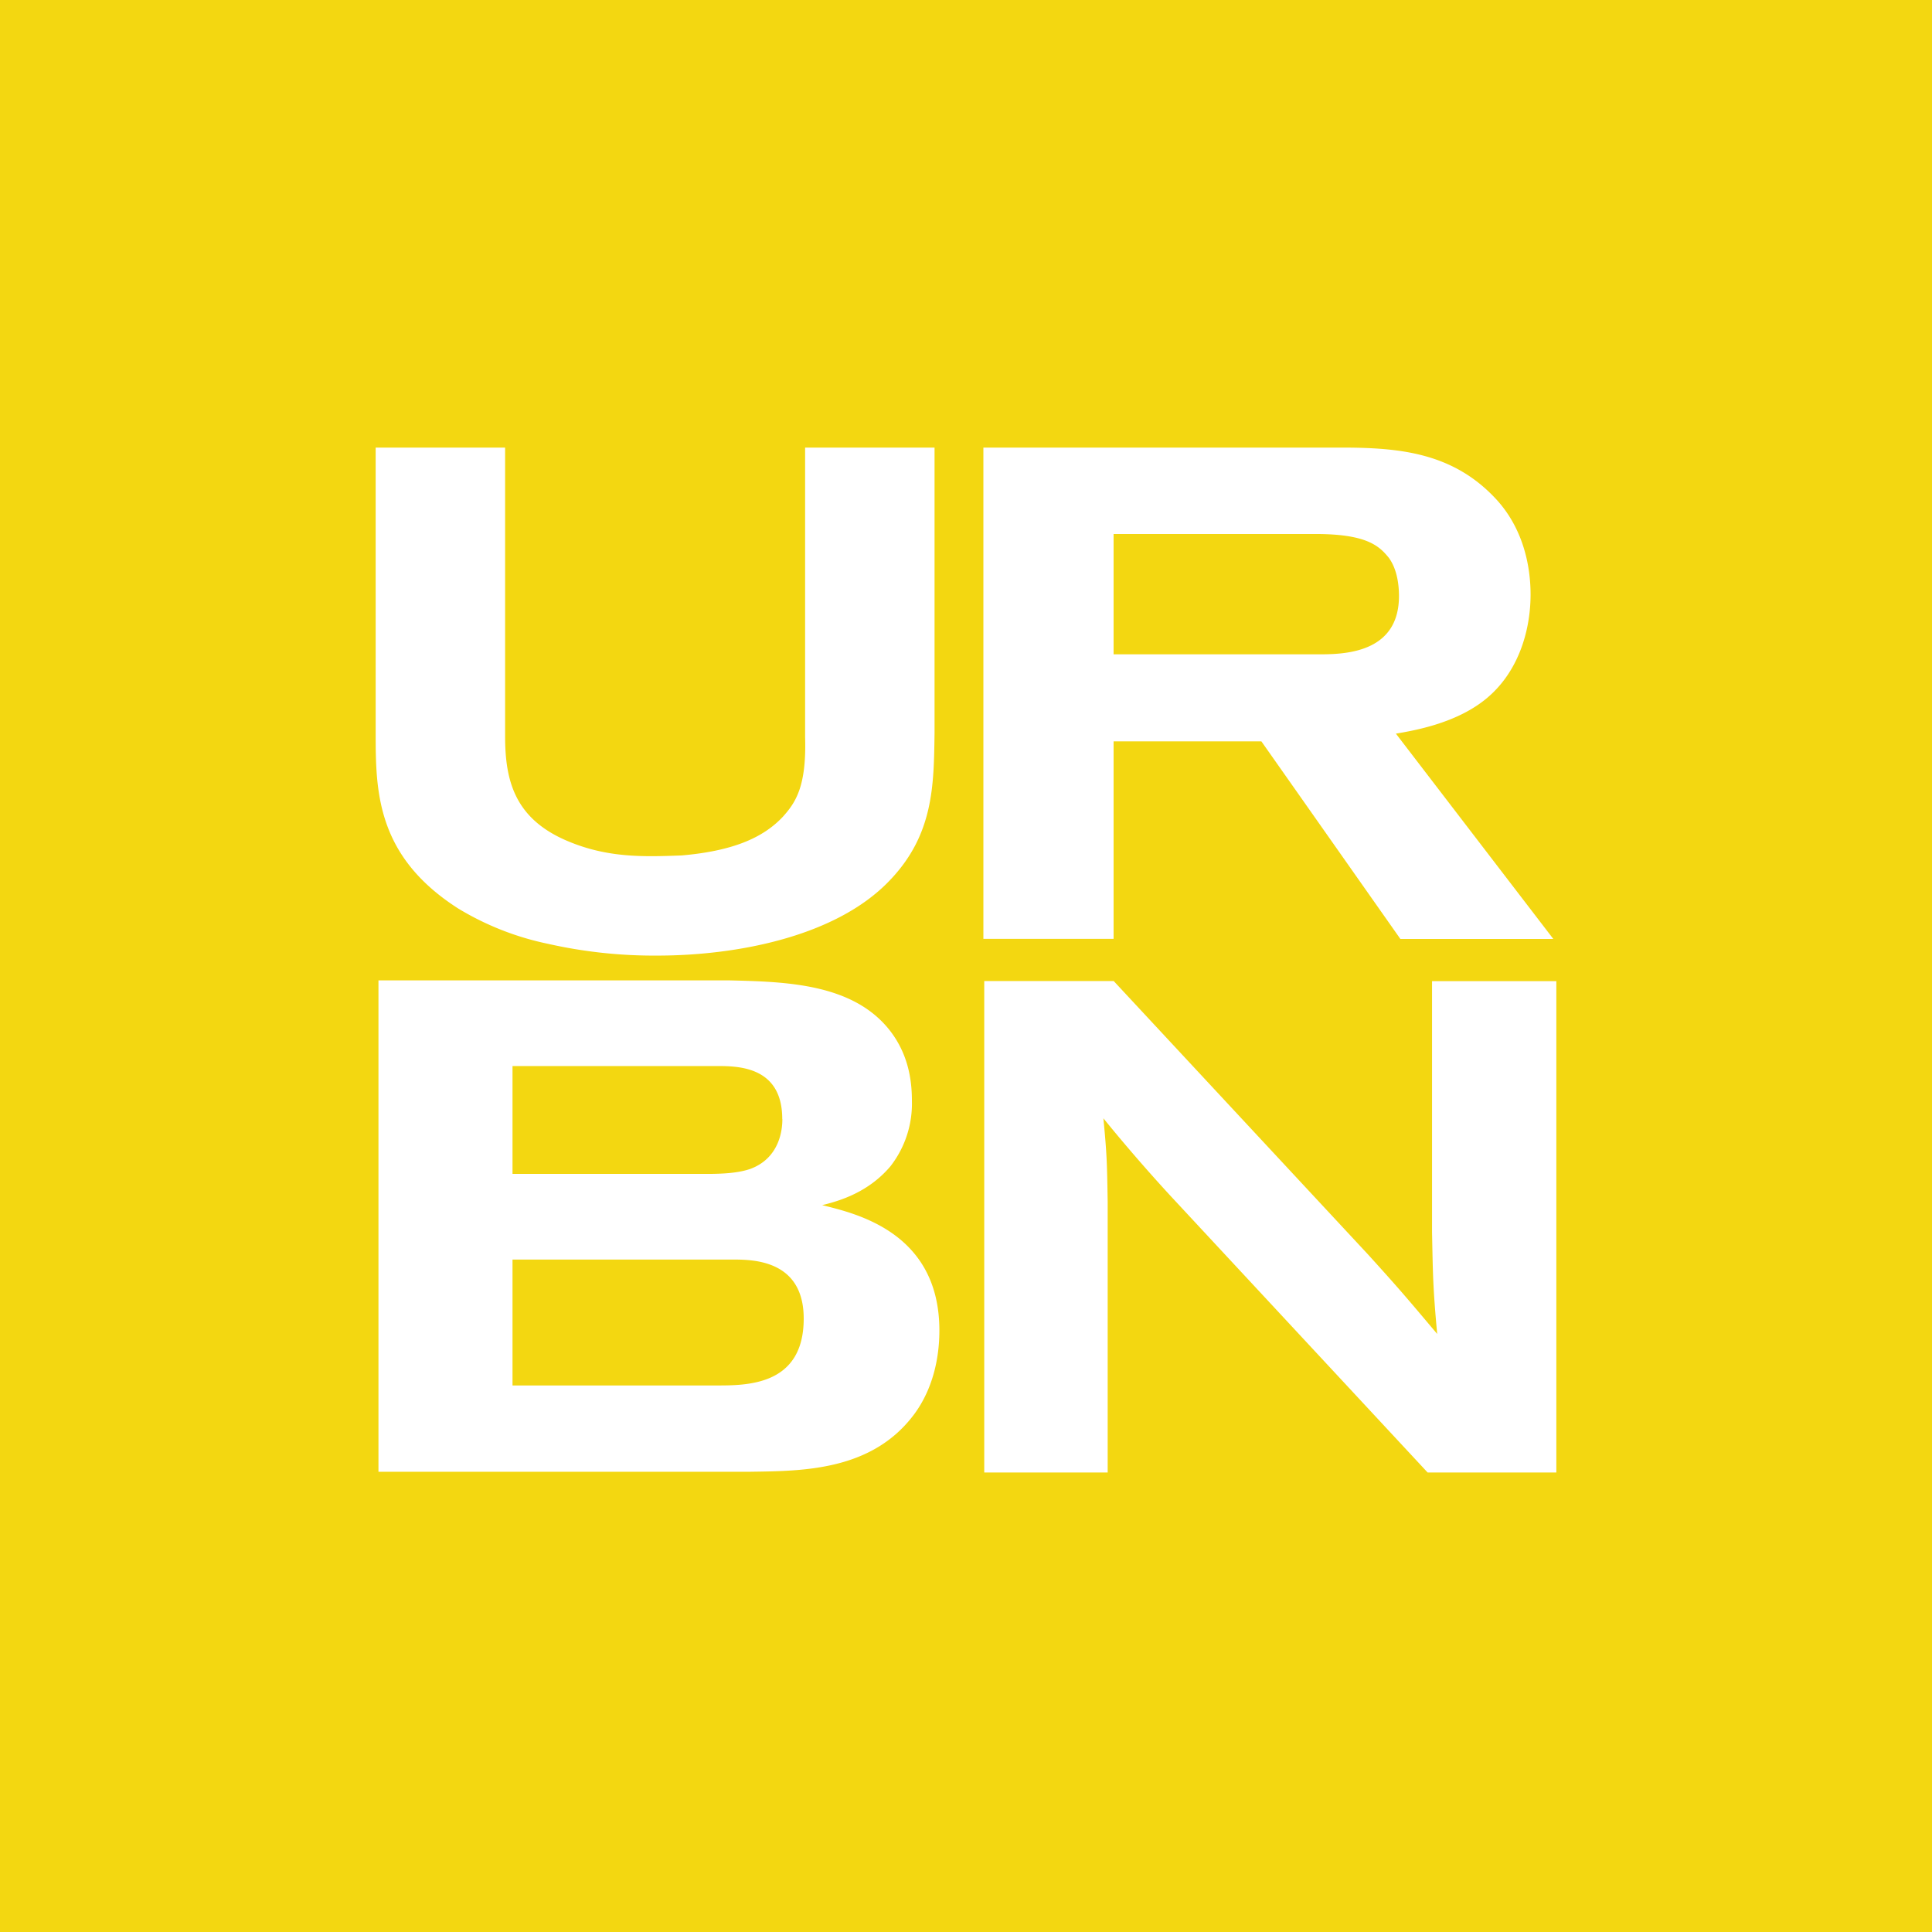 <svg xmlns="http://www.w3.org/2000/svg" viewBox="0 0 18 18"><rect x="0" y="0" width="18" height="18" fill="#333333" stroke="none"/>  <g clip-path="url(#a)">    <path fill="#F3D711" d="M0 0h18v18H0V0Z"/>    <path fill="#fff" fill-rule="evenodd" d="M8.707 6.829c-.007.486-.007.946-.418 1.374-.5.526-1.432.7-2.165.7a4.49 4.49 0 0 1-1.02-.11 2.65 2.65 0 0 1-.837-.33c-.76-.487-.767-1.09-.767-1.634V4.17h1.206v2.691c0 .409.089.752.548.96.39.175.74.162 1.096.149.46-.04.754-.156.946-.363.116-.13.219-.279.205-.74V4.17h1.206v2.66Zm.045 5.567c0 .265-.064.544-.228.771-.393.538-1.043.538-1.535.545H3.526V9.134h3.27c.521.013 1.156.026 1.5.474.178.233.2.486.2.648a.95.95 0 0 1-.2.61c-.208.246-.48.324-.636.362.314.078 1.092.253 1.092 1.168Zm4.254-5.56 1.466 1.912h-1.425l-1.295-1.841h-1.377v1.84H9.162V4.17h3.33c.548 0 1.049.046 1.453.487.247.272.315.616.315.882 0 .35-.123.765-.466 1.011-.26.188-.596.253-.788.285Zm1.494 6.883h-1.199l-2.398-2.58a15.53 15.53 0 0 1-.623-.72c.034.35.034.428.04.778v2.522H9.17V9.14h1.206l2.37 2.548c.288.318.343.383.644.74-.04-.435-.04-.552-.048-.947v-2.34H14.5v4.577Zm-1.466-8.167c0-.091-.014-.247-.096-.357-.09-.11-.206-.22-.685-.22h-1.878v1.121h1.932c.26 0 .727-.032.727-.544Zm-5.546 6.733c0-.55-.478-.55-.663-.55h-2.05v1.173h1.892c.286 0 .821.006.821-.623Zm-.2-1.86c0-.487-.406-.493-.606-.493H4.775v1.005h1.807c.15 0 .292-.007.407-.046.3-.11.3-.415.3-.466Z" clip-rule="evenodd"/>  </g>  <defs>    <clipPath id="a">      <path fill="#fff" d="M0 0h18v18H0z"/>    </clipPath>  </defs></svg>